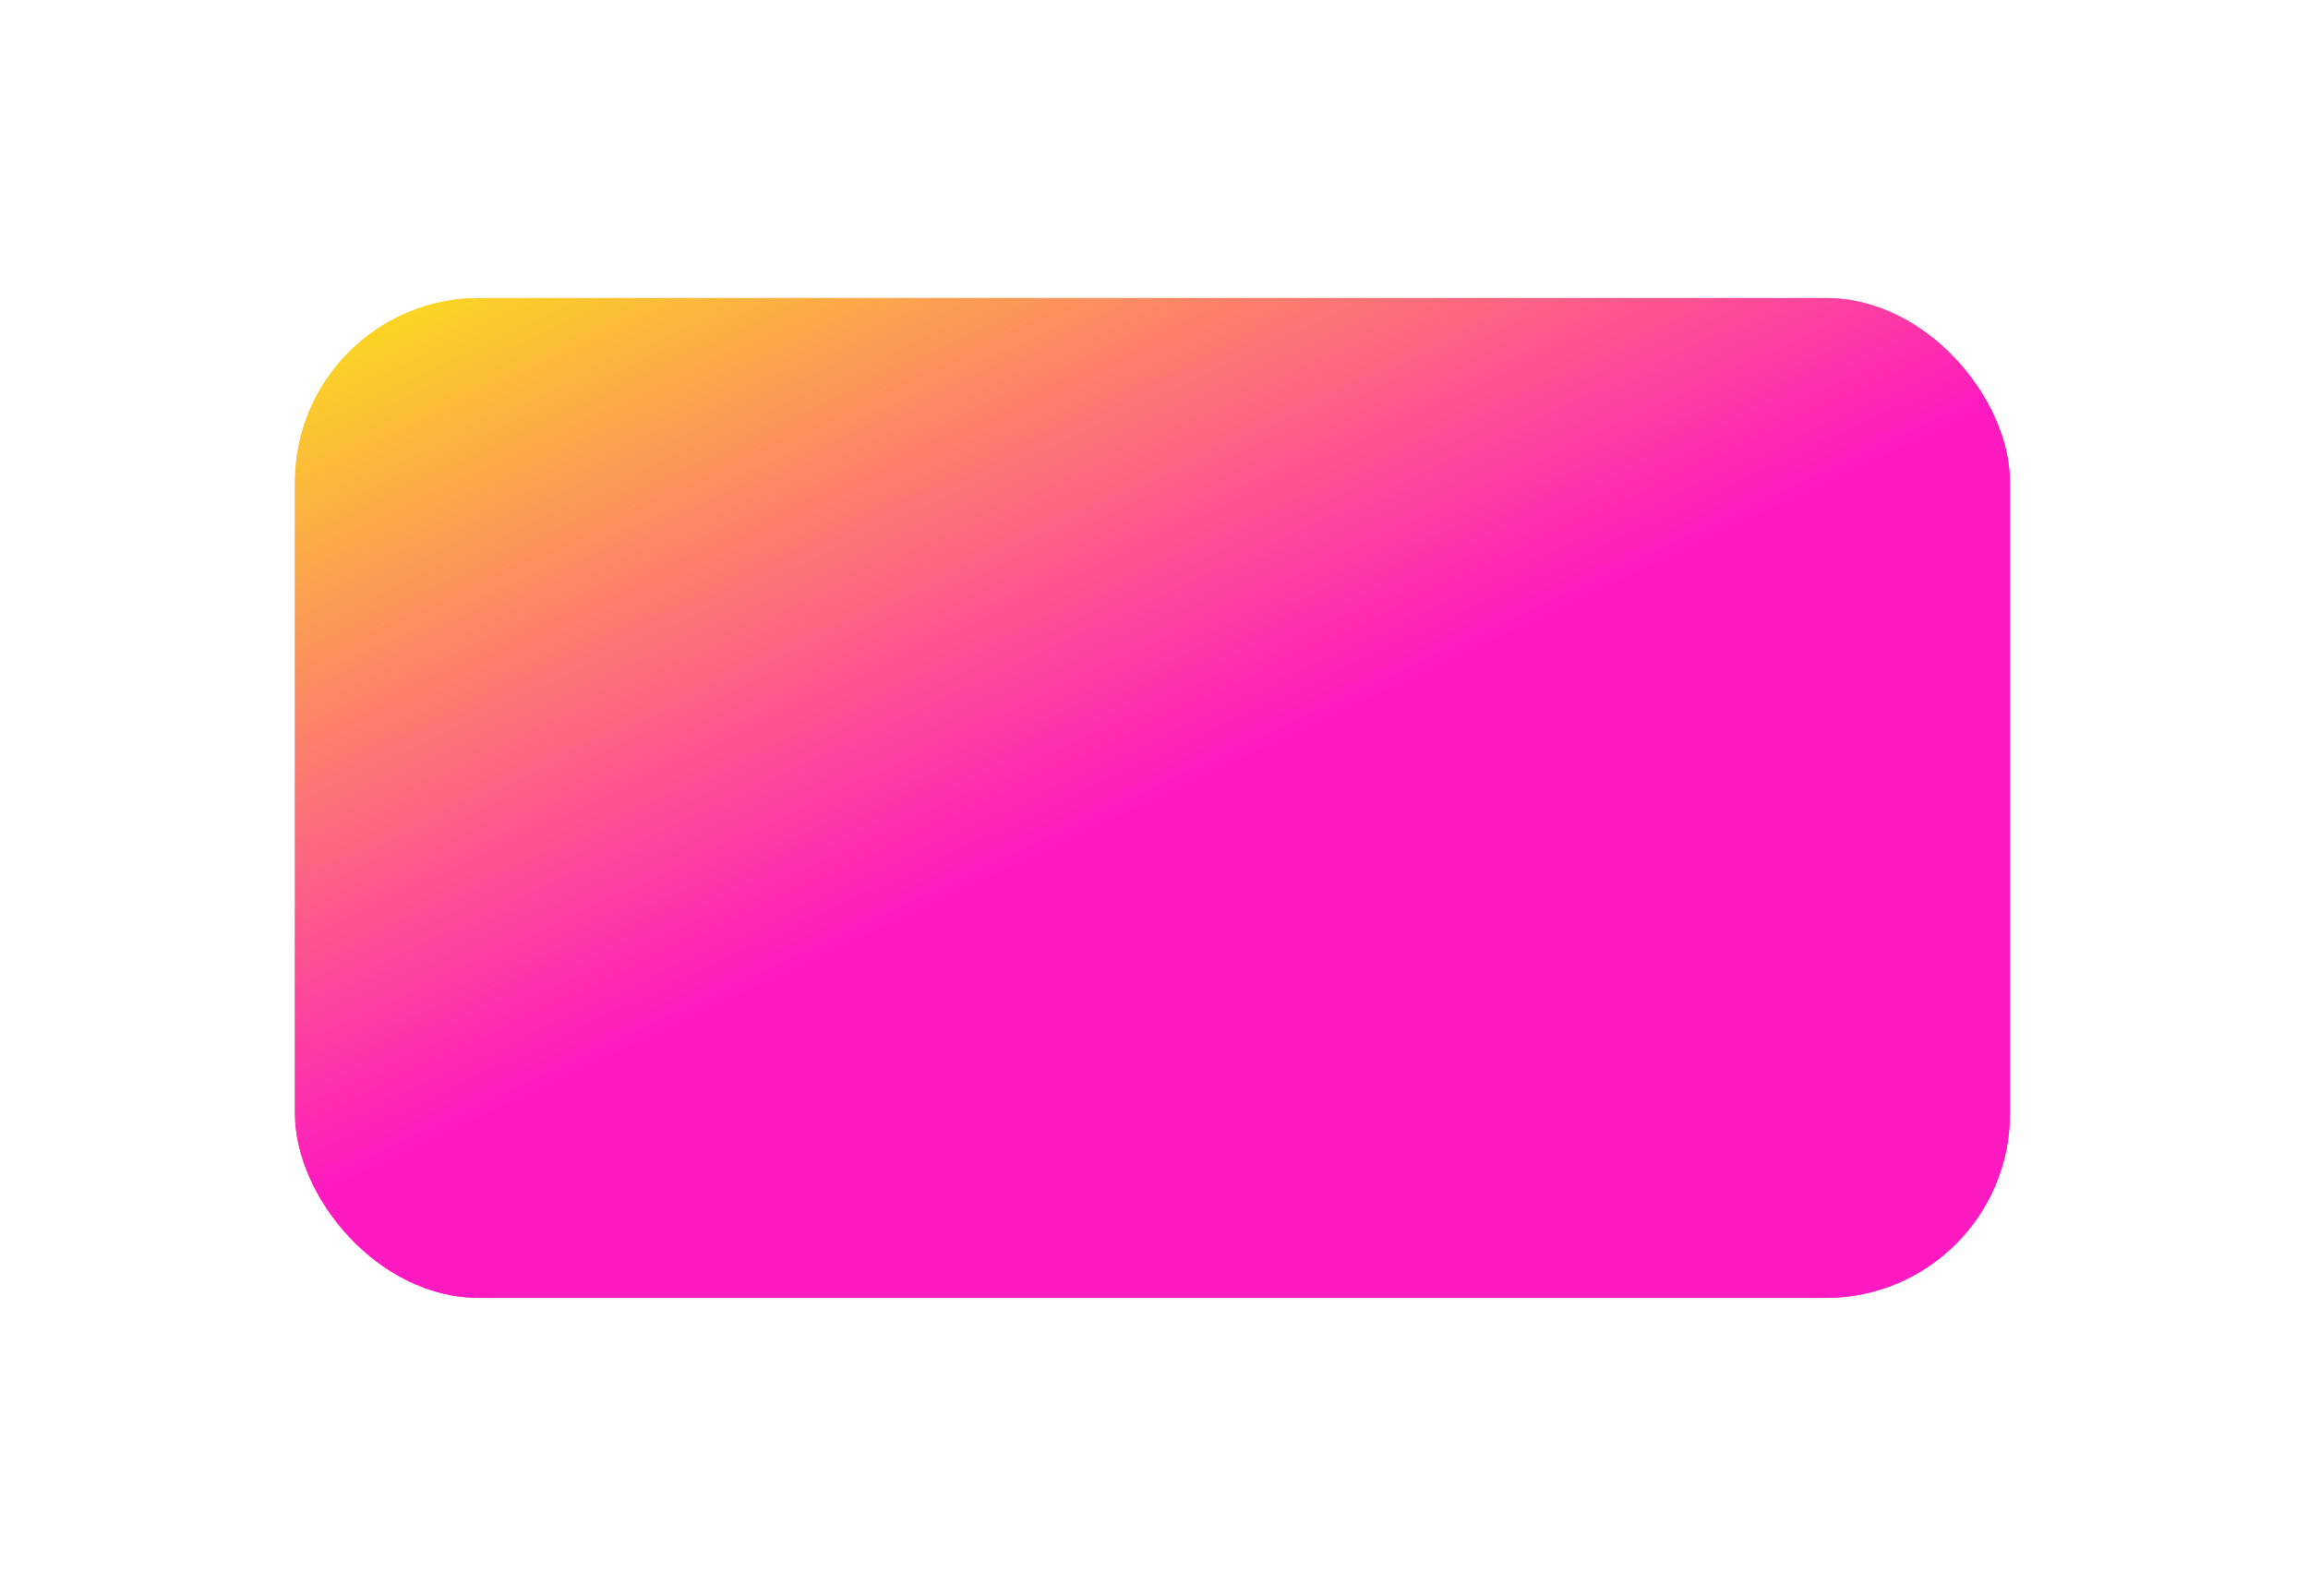<svg width="626" height="433" viewBox="0 0 626 433" fill="none" xmlns="http://www.w3.org/2000/svg">
<g filter="url(#filter0_f_304_2)">
<rect x="80" y="80.841" width="465.161" height="271.238" rx="50" fill="url(#paint0_linear_304_2)"/>
</g>
<rect x="80" y="80.841" width="465.161" height="271.238" rx="50" fill="url(#paint1_linear_304_2)"/>
<defs>
<filter id="filter0_f_304_2" x="0" y="0.841" width="625.161" height="431.238" filterUnits="userSpaceOnUse" color-interpolation-filters="sRGB">
<feFlood flood-opacity="0" result="BackgroundImageFix"/>
<feBlend mode="normal" in="SourceGraphic" in2="BackgroundImageFix" result="shape"/>
<feGaussianBlur stdDeviation="40" result="effect1_foregroundBlur_304_2"/>
</filter>
<linearGradient id="paint0_linear_304_2" x1="80" y1="47.127" x2="188.236" y2="276.942" gradientUnits="userSpaceOnUse">
<stop stop-color="#FAFF00"/>
<stop offset="1" stop-color="#FE19C1"/>
</linearGradient>
<linearGradient id="paint1_linear_304_2" x1="80" y1="47.127" x2="188.236" y2="276.942" gradientUnits="userSpaceOnUse">
<stop stop-color="#FAFF00"/>
<stop offset="1" stop-color="#FE19C1"/>
</linearGradient>
</defs>
</svg>
